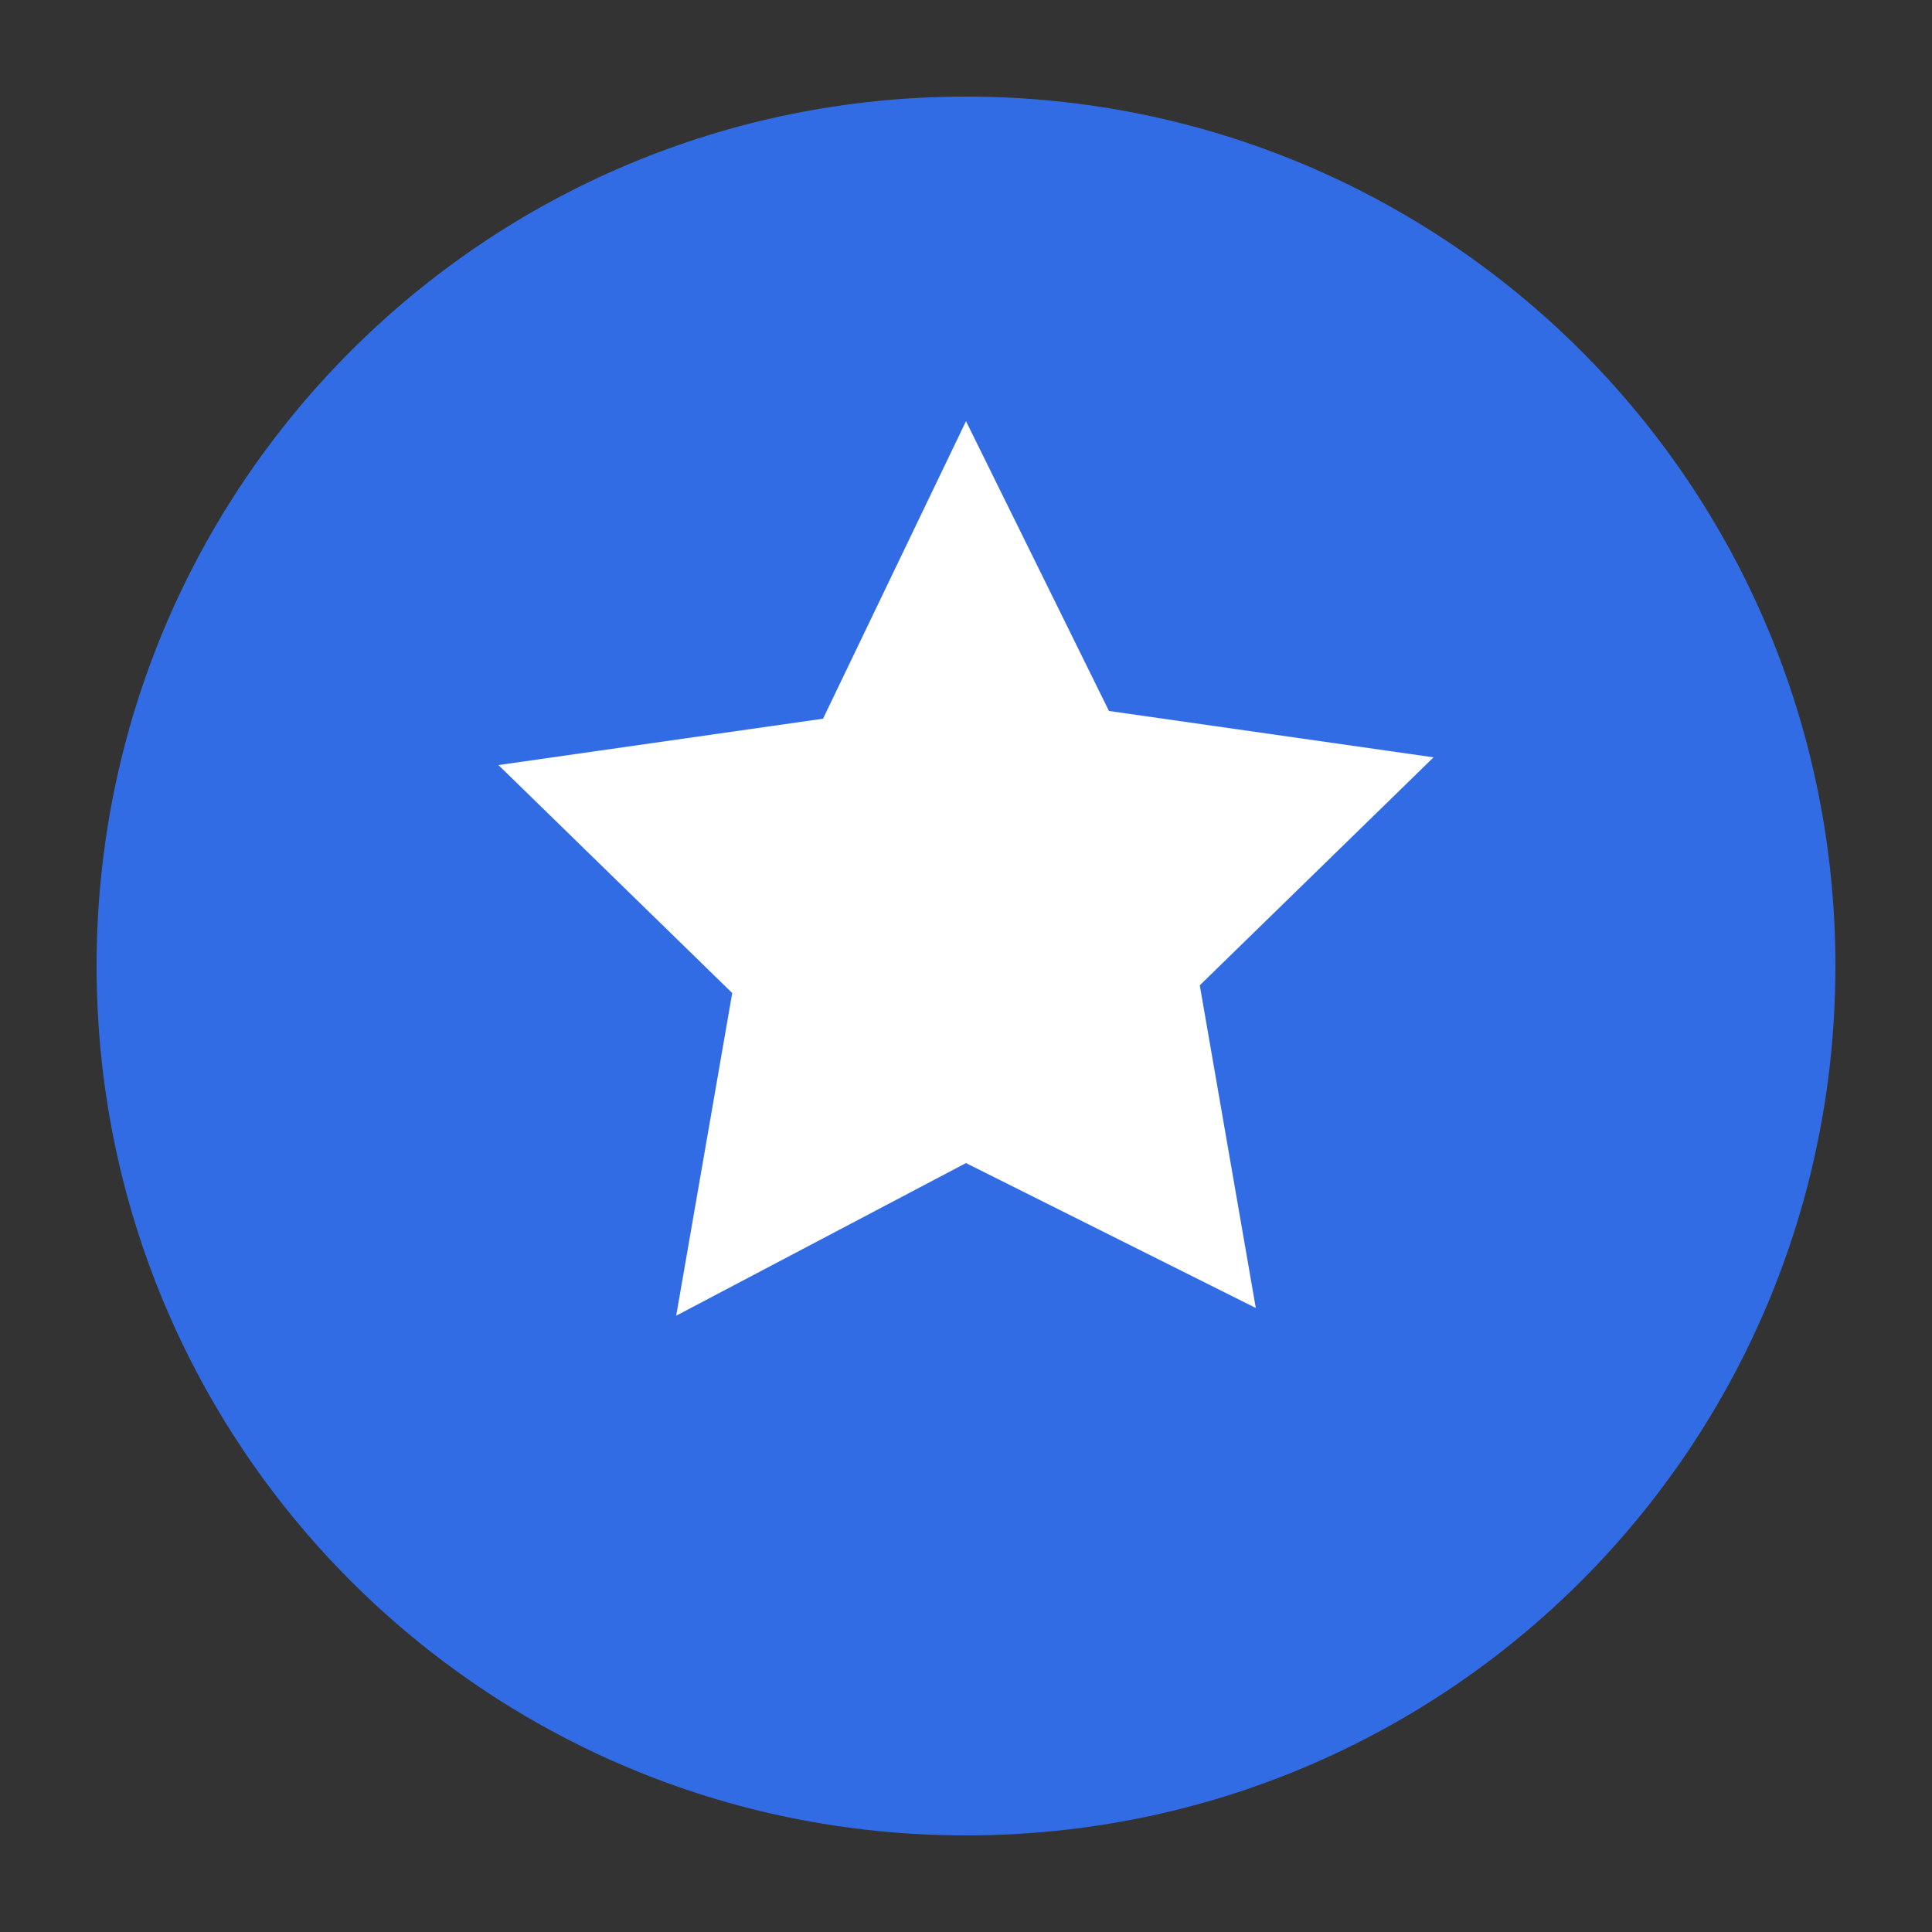 
<svg xmlns="http://www.w3.org/2000/svg" viewBox="0 0 100 100">
  <rect x="0" y="0" width="100" height="100" fill="#333333" stroke="none"/>
  <path d="M50 5C25.1 5 5 25.1 5 50s20.1 45 45 45 45-20.1 45-45S74.9 5 50 5z" fill="#326CE5"/>
  <path d="M50 21.8l7.4 15 16.8 2.4-12.1 11.8 2.9 16.7L50 60.2l-15 7.9 2.9-16.7-12.1-11.8 16.8-2.4L50 21.8z" fill="#FFF"/>
</svg>
